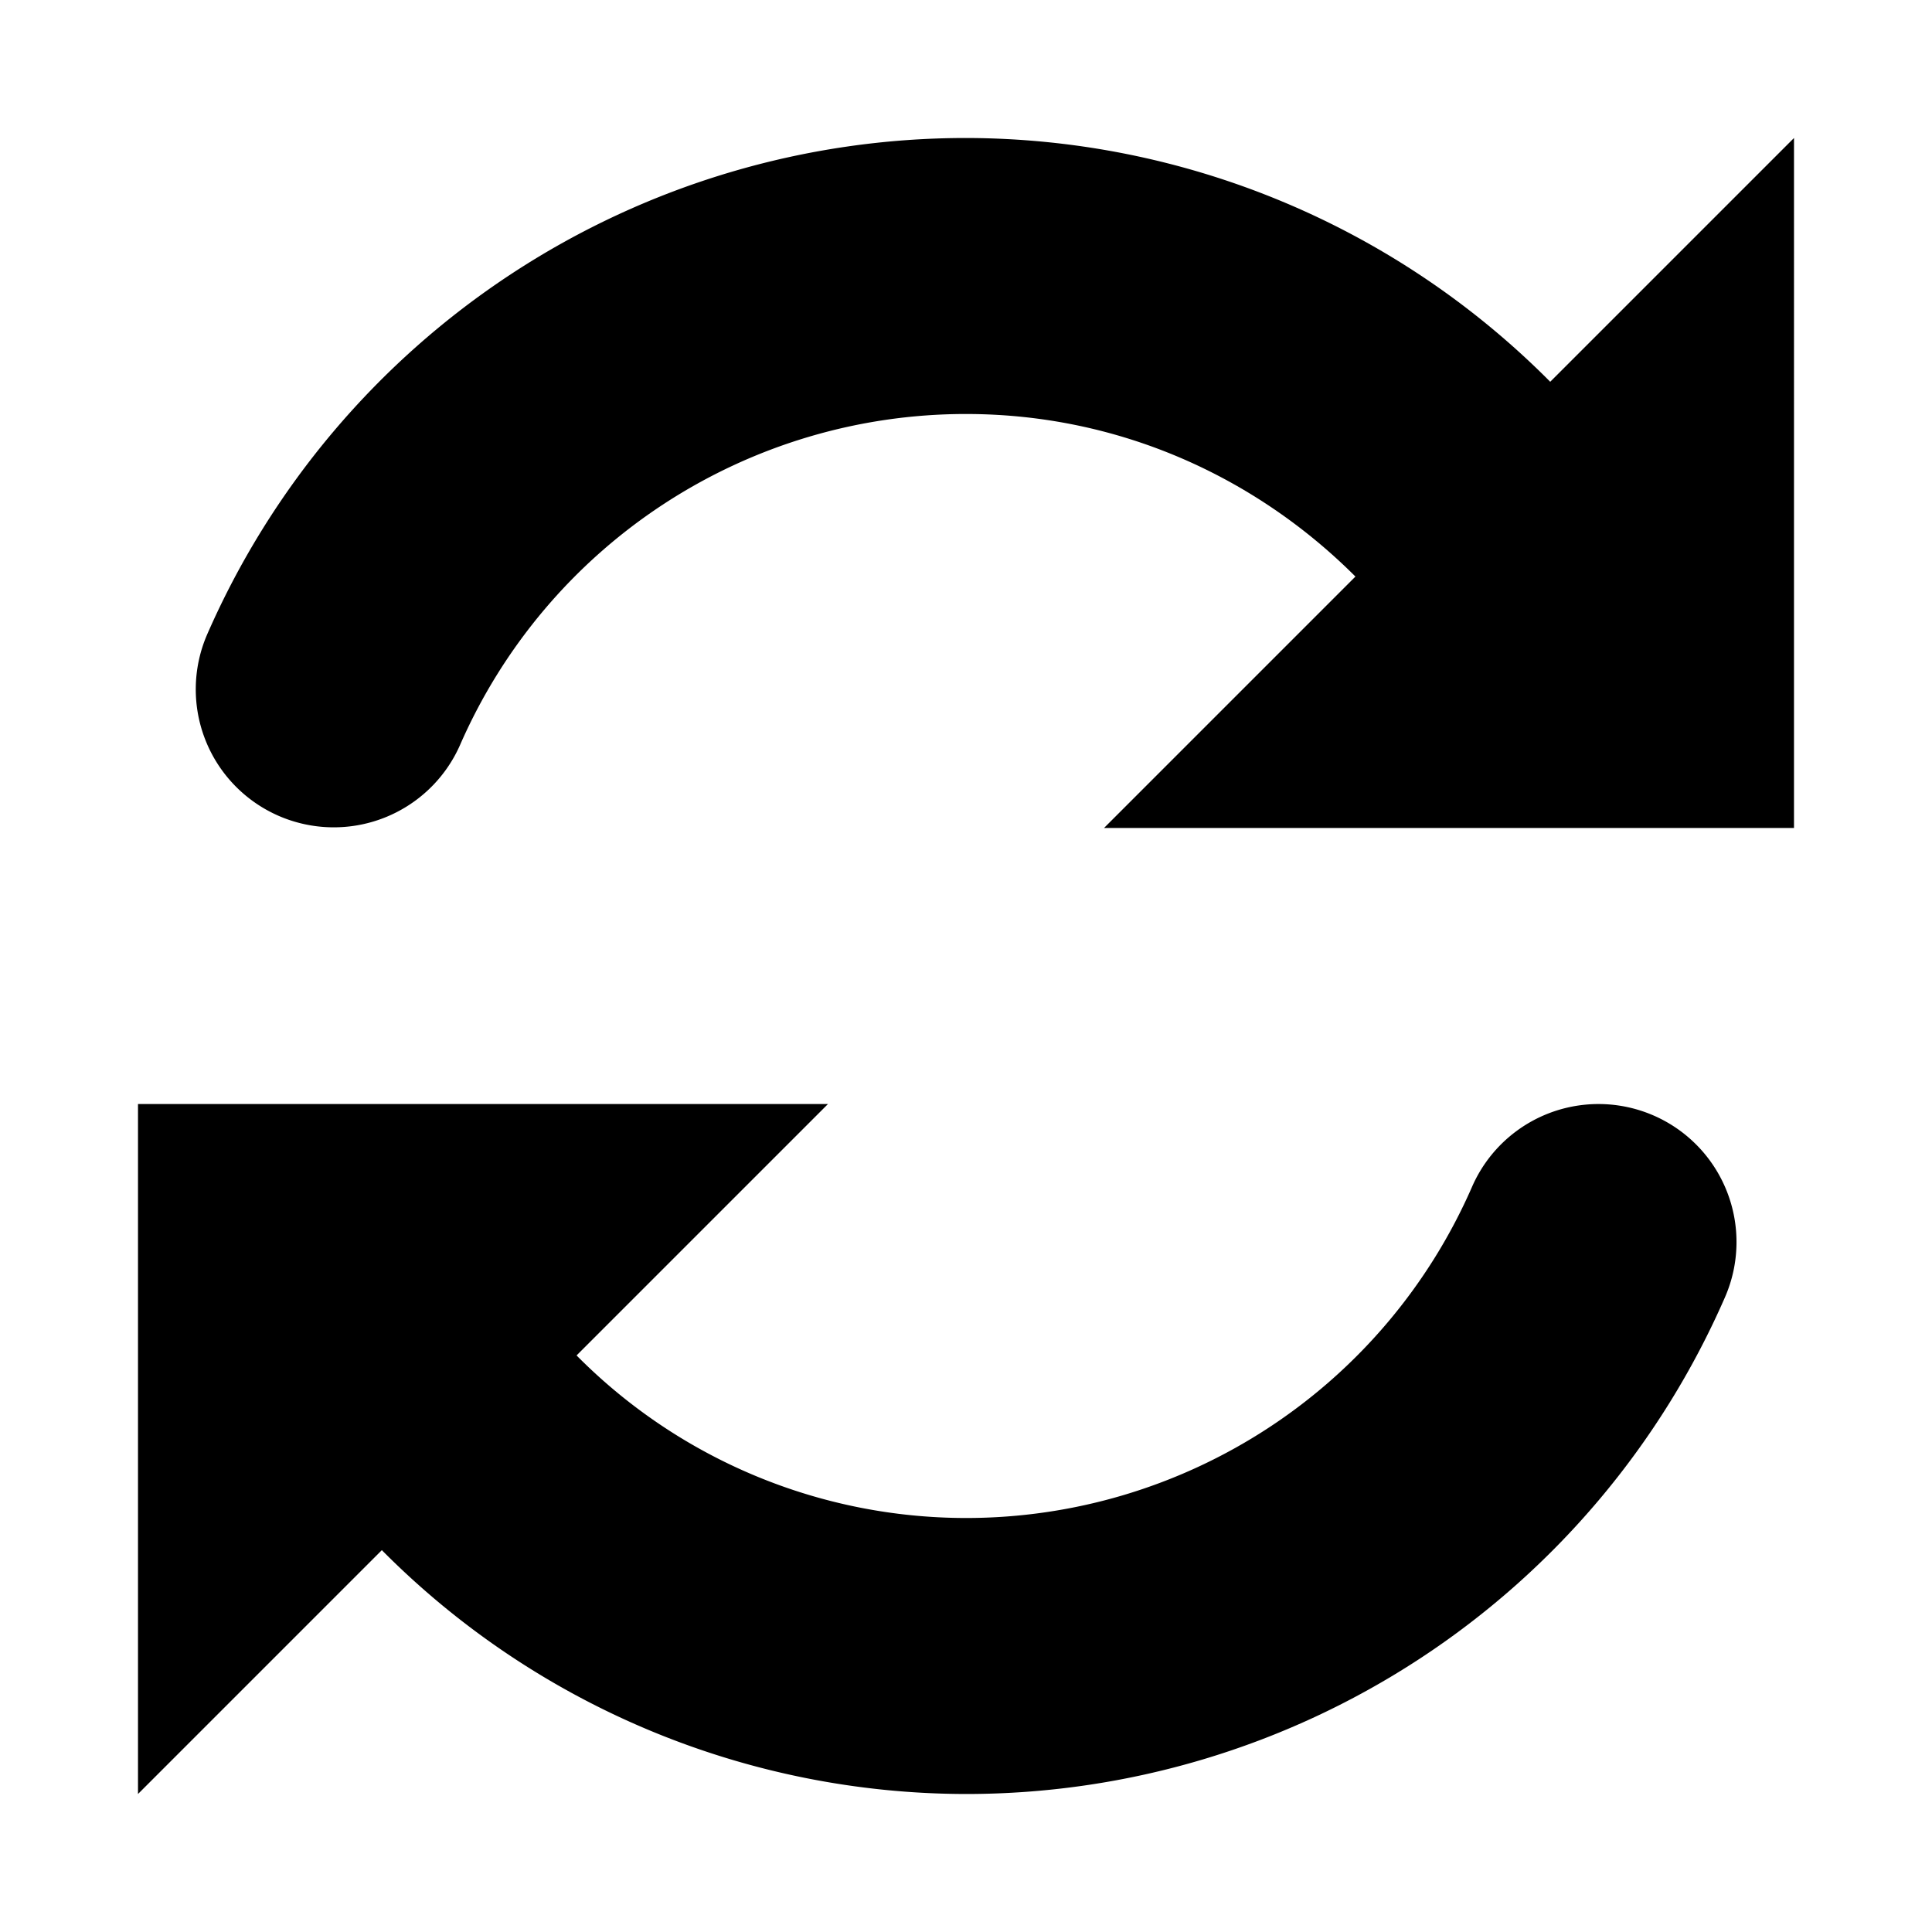 <svg xmlns="http://www.w3.org/2000/svg" viewBox="0 0 14 14">
  <path fill="currentColor" d="M11.984 8.084a1 1 0 0 0-1.317.516A4 4 0 0 1 7 11a3.973 3.973 0 0 1-2.822-1.178L6 8H1v5l1.767-1.767A5.974 5.974 0 0 0 7 13a6 6 0 0 0 5.5-3.6 1 1 0 0 0-.516-1.316zm-.75-5.317A5.976 5.976 0 0 0 7 1a6 6 0 0 0-5.5 3.6 1 1 0 0 0 1.833.8A4 4 0 0 1 7 3c1.105 0 2.098.454 2.822 1.178L8 6h5V1l-1.767 1.767z"/>
</svg>
